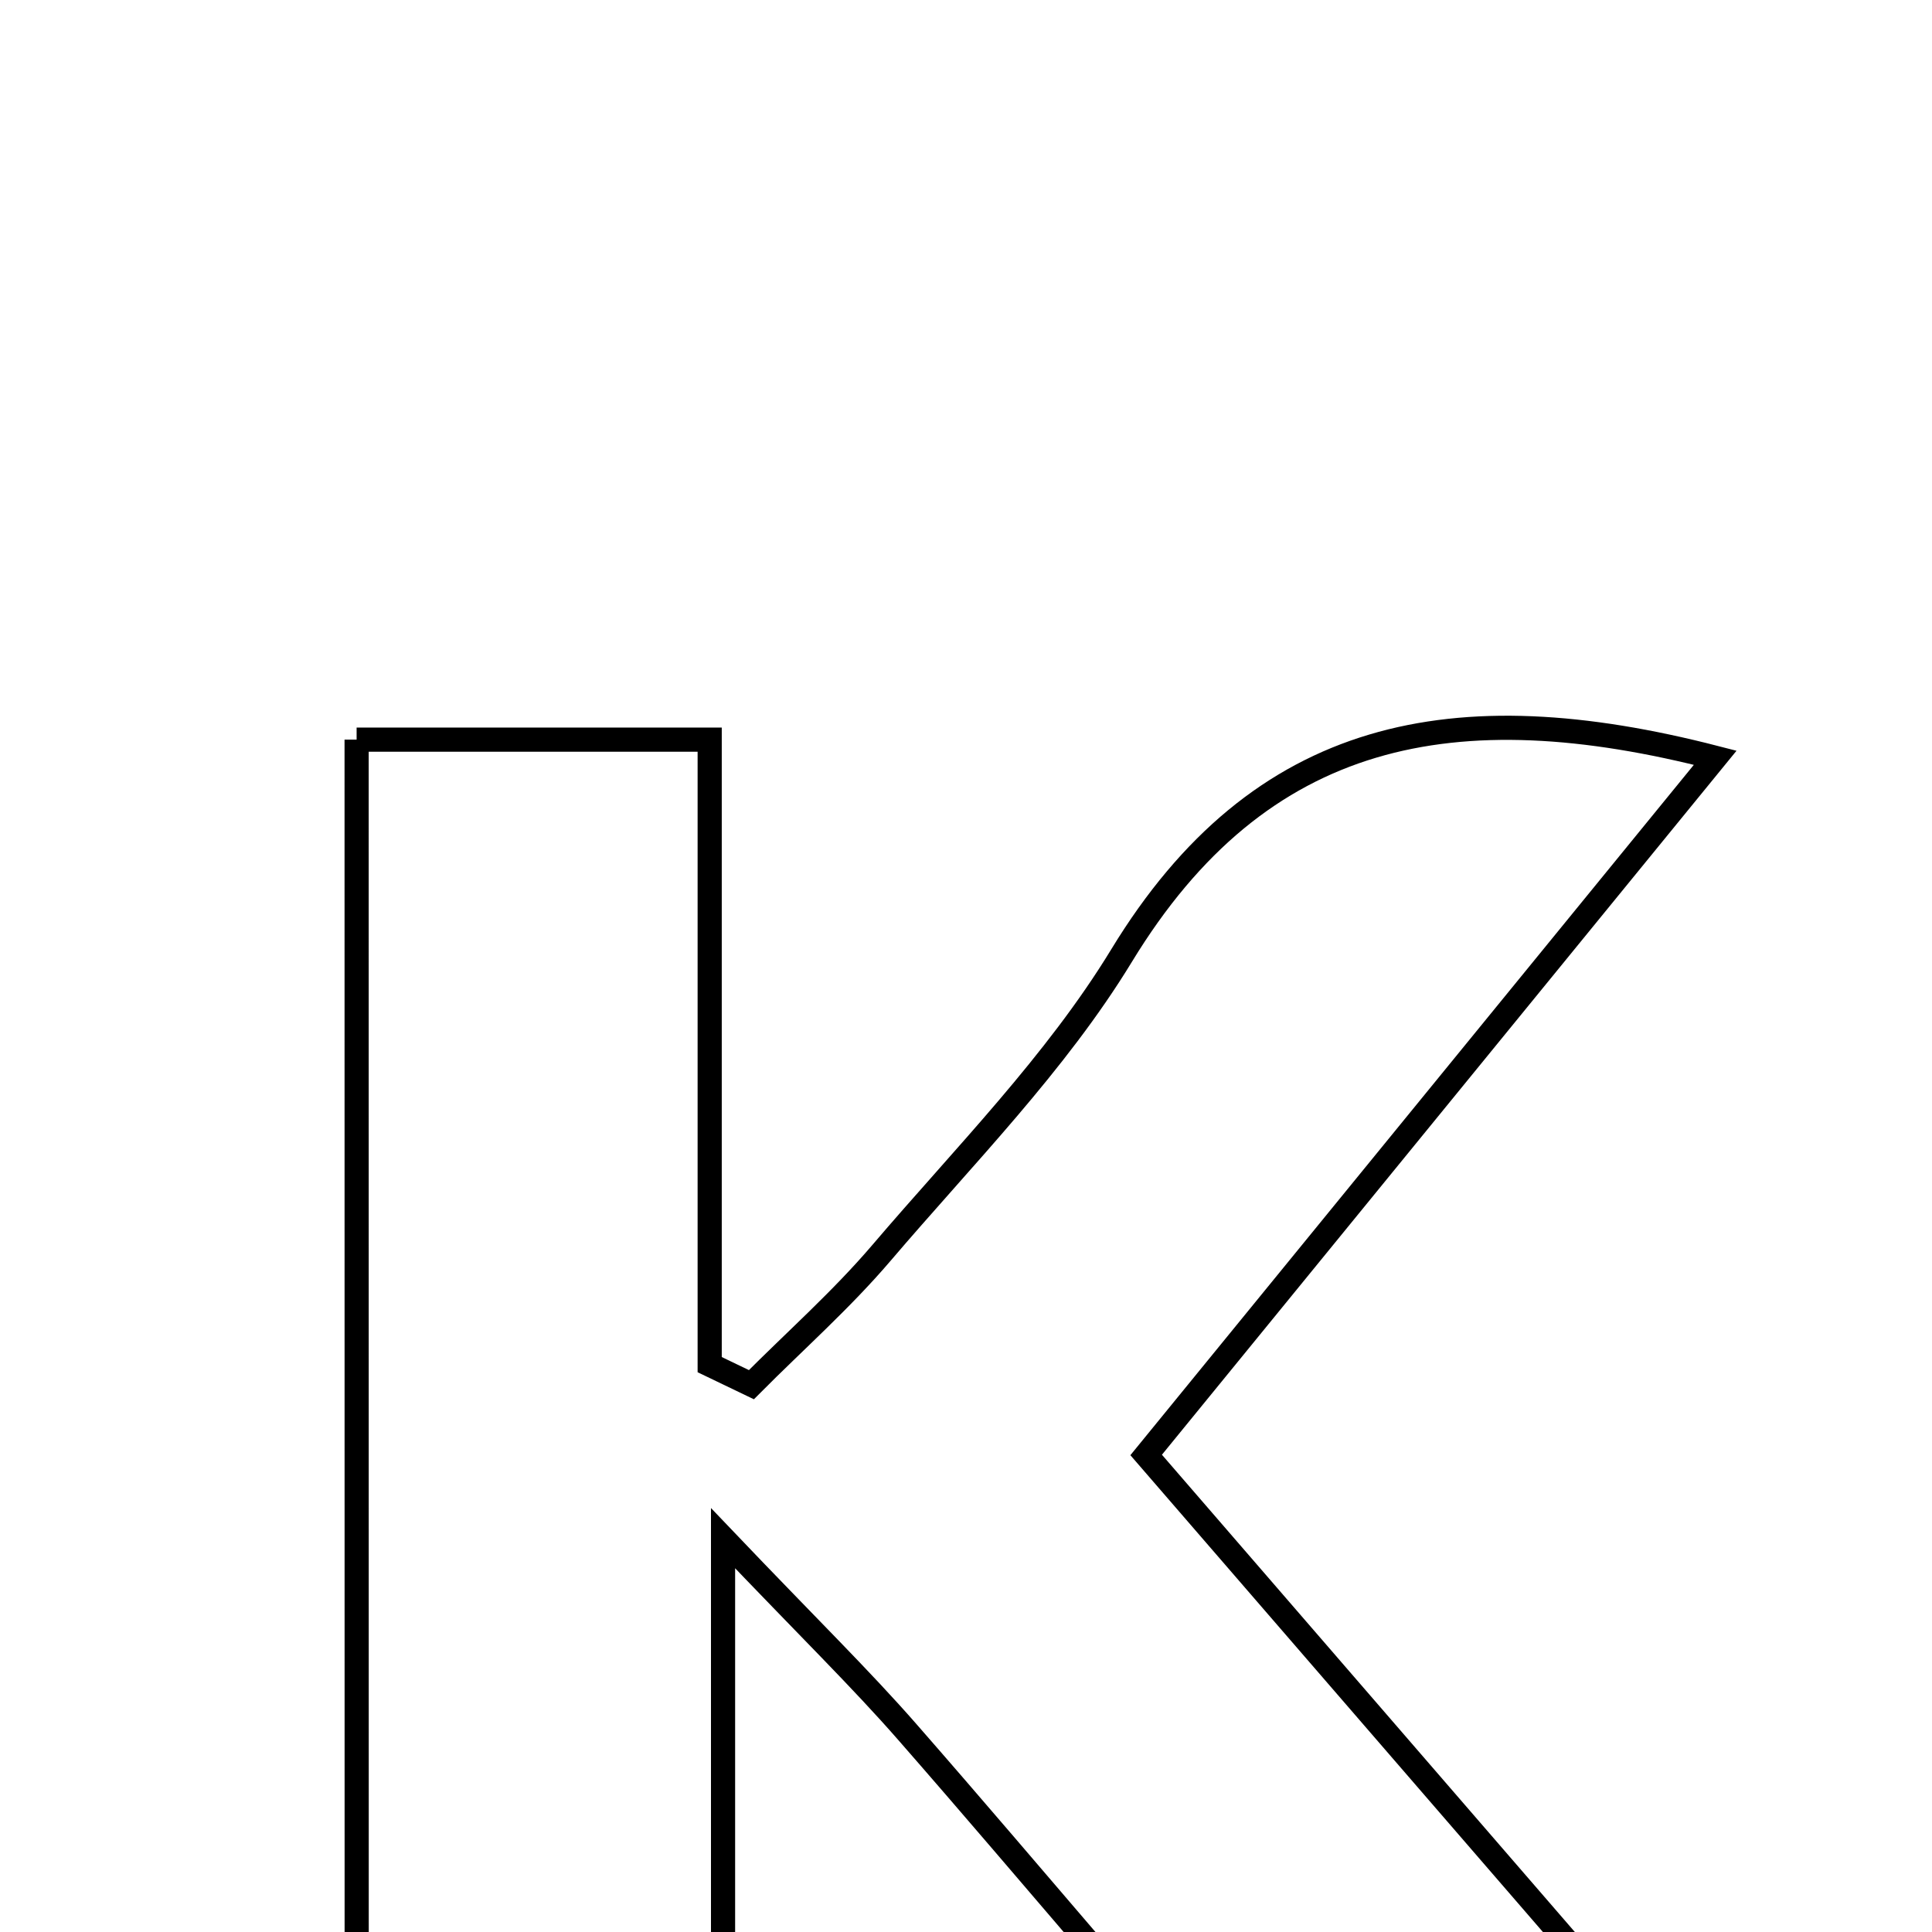 <svg xmlns="http://www.w3.org/2000/svg" viewBox="0.0 0.0 24.0 24.0" height="200px" width="200px"><path fill="none" stroke="black" stroke-width=".3" stroke-opacity="1.0"  filling="0" d="M4.43 9.188 C5.971 9.188 7.257 9.188 8.816 9.188 C8.816 11.825 8.816 14.388 8.816 16.952 C8.989 17.035 9.161 17.118 9.334 17.201 C9.874 16.658 10.452 16.147 10.948 15.566 C11.976 14.36 13.116 13.211 13.933 11.87 C15.653 9.046 18.066 8.578 21.307 9.413 C18.919 12.339 16.647 15.122 14.238 18.074 C17.087 21.366 19.859 24.571 23.002 28.204 C20.893 28.204 19.336 28.316 17.807 28.15 C17.18 28.082 16.51 27.515 16.046 27.006 C14.413 25.215 12.87 23.343 11.274 21.519 C10.69 20.851 10.053 20.231 8.982 19.108 C8.982 22.49 8.982 25.221 8.982 28.076 C7.345 28.076 5.988 28.076 4.431 28.076 C4.43 21.824 4.43 15.636 4.43 9.188"></path></svg>
